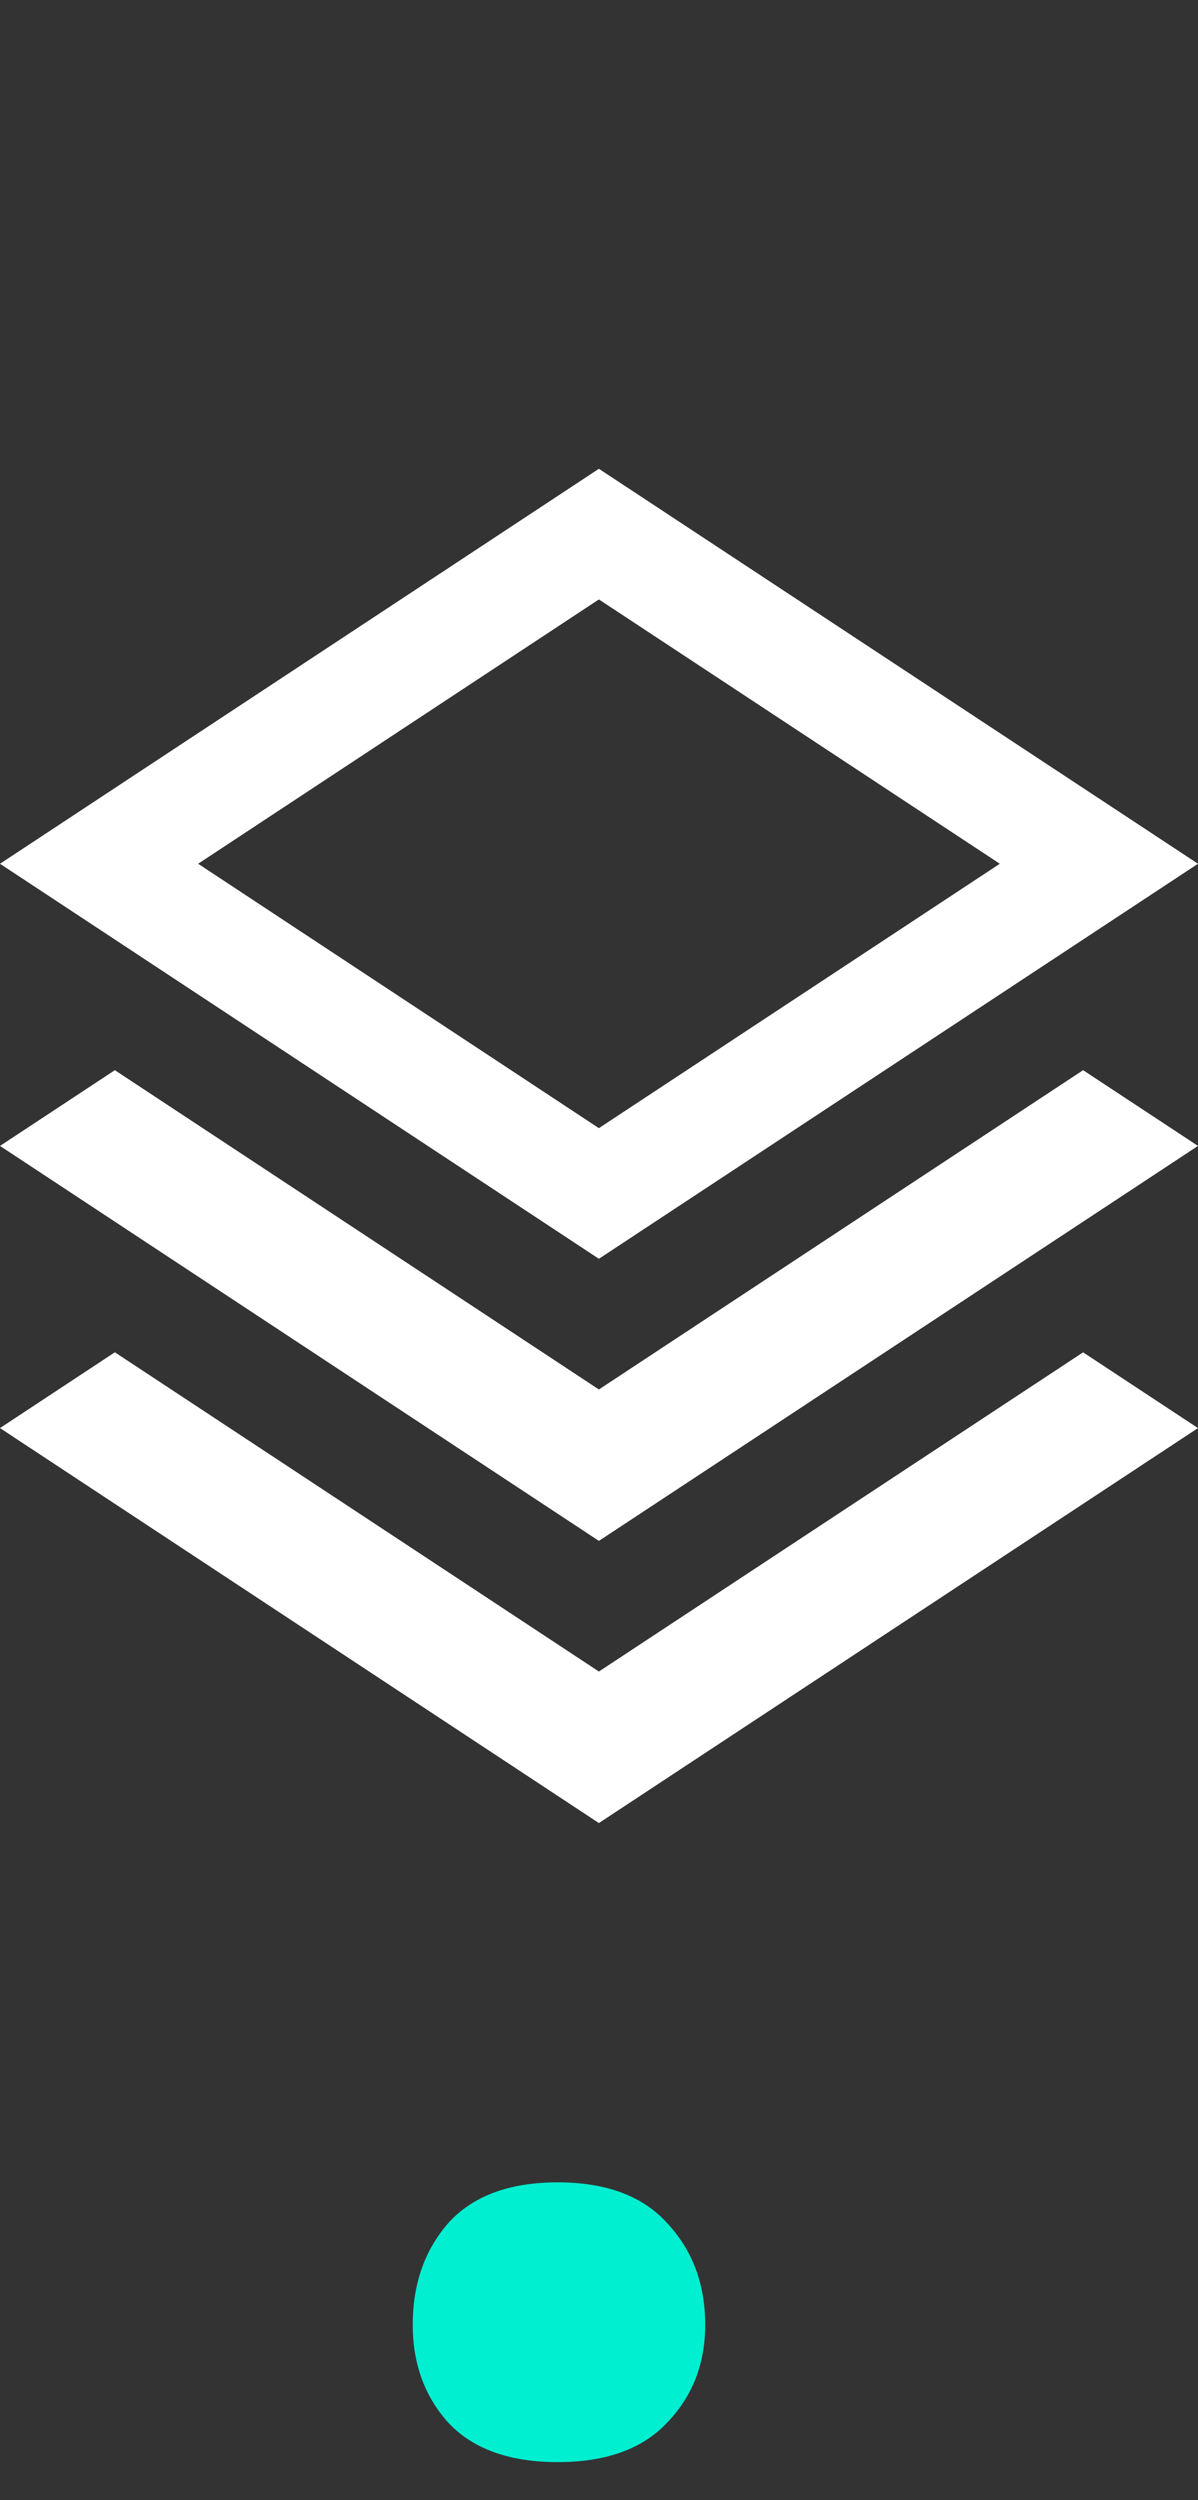 <svg width="23" height="48" viewBox="0 0 23 48" fill="none" xmlns="http://www.w3.org/2000/svg">
<rect x="0" y="0" width="23" height="48" fill="#333333" stroke="none"/>
<path d="M7.924 44.632C7.924 43.851 8.152 43.2 8.607 42.679C9.079 42.158 9.779 41.898 10.707 41.898C11.635 41.898 12.335 42.158 12.807 42.679C13.295 43.2 13.539 43.851 13.539 44.632C13.539 45.38 13.295 46.007 12.807 46.512C12.335 47.016 11.635 47.269 10.707 47.269C9.779 47.269 9.079 47.016 8.607 46.512C8.152 46.007 7.924 45.38 7.924 44.632Z" fill="#00EFD1"/>
<path d="M20.794 20.546L23 22L11.498 29.583L0 22L2.205 20.546L11.498 26.676L20.794 20.546V20.546ZM11.498 32.091L2.205 25.962L0 27.417L11.498 35L23 27.417L20.794 25.963L11.498 32.091ZM11.498 11.508L19.195 16.583L11.498 21.659L3.804 16.583L11.498 11.508ZM11.498 9L0 16.583L11.498 24.167L23 16.583L11.498 9V9Z" fill="white"/>
</svg>
